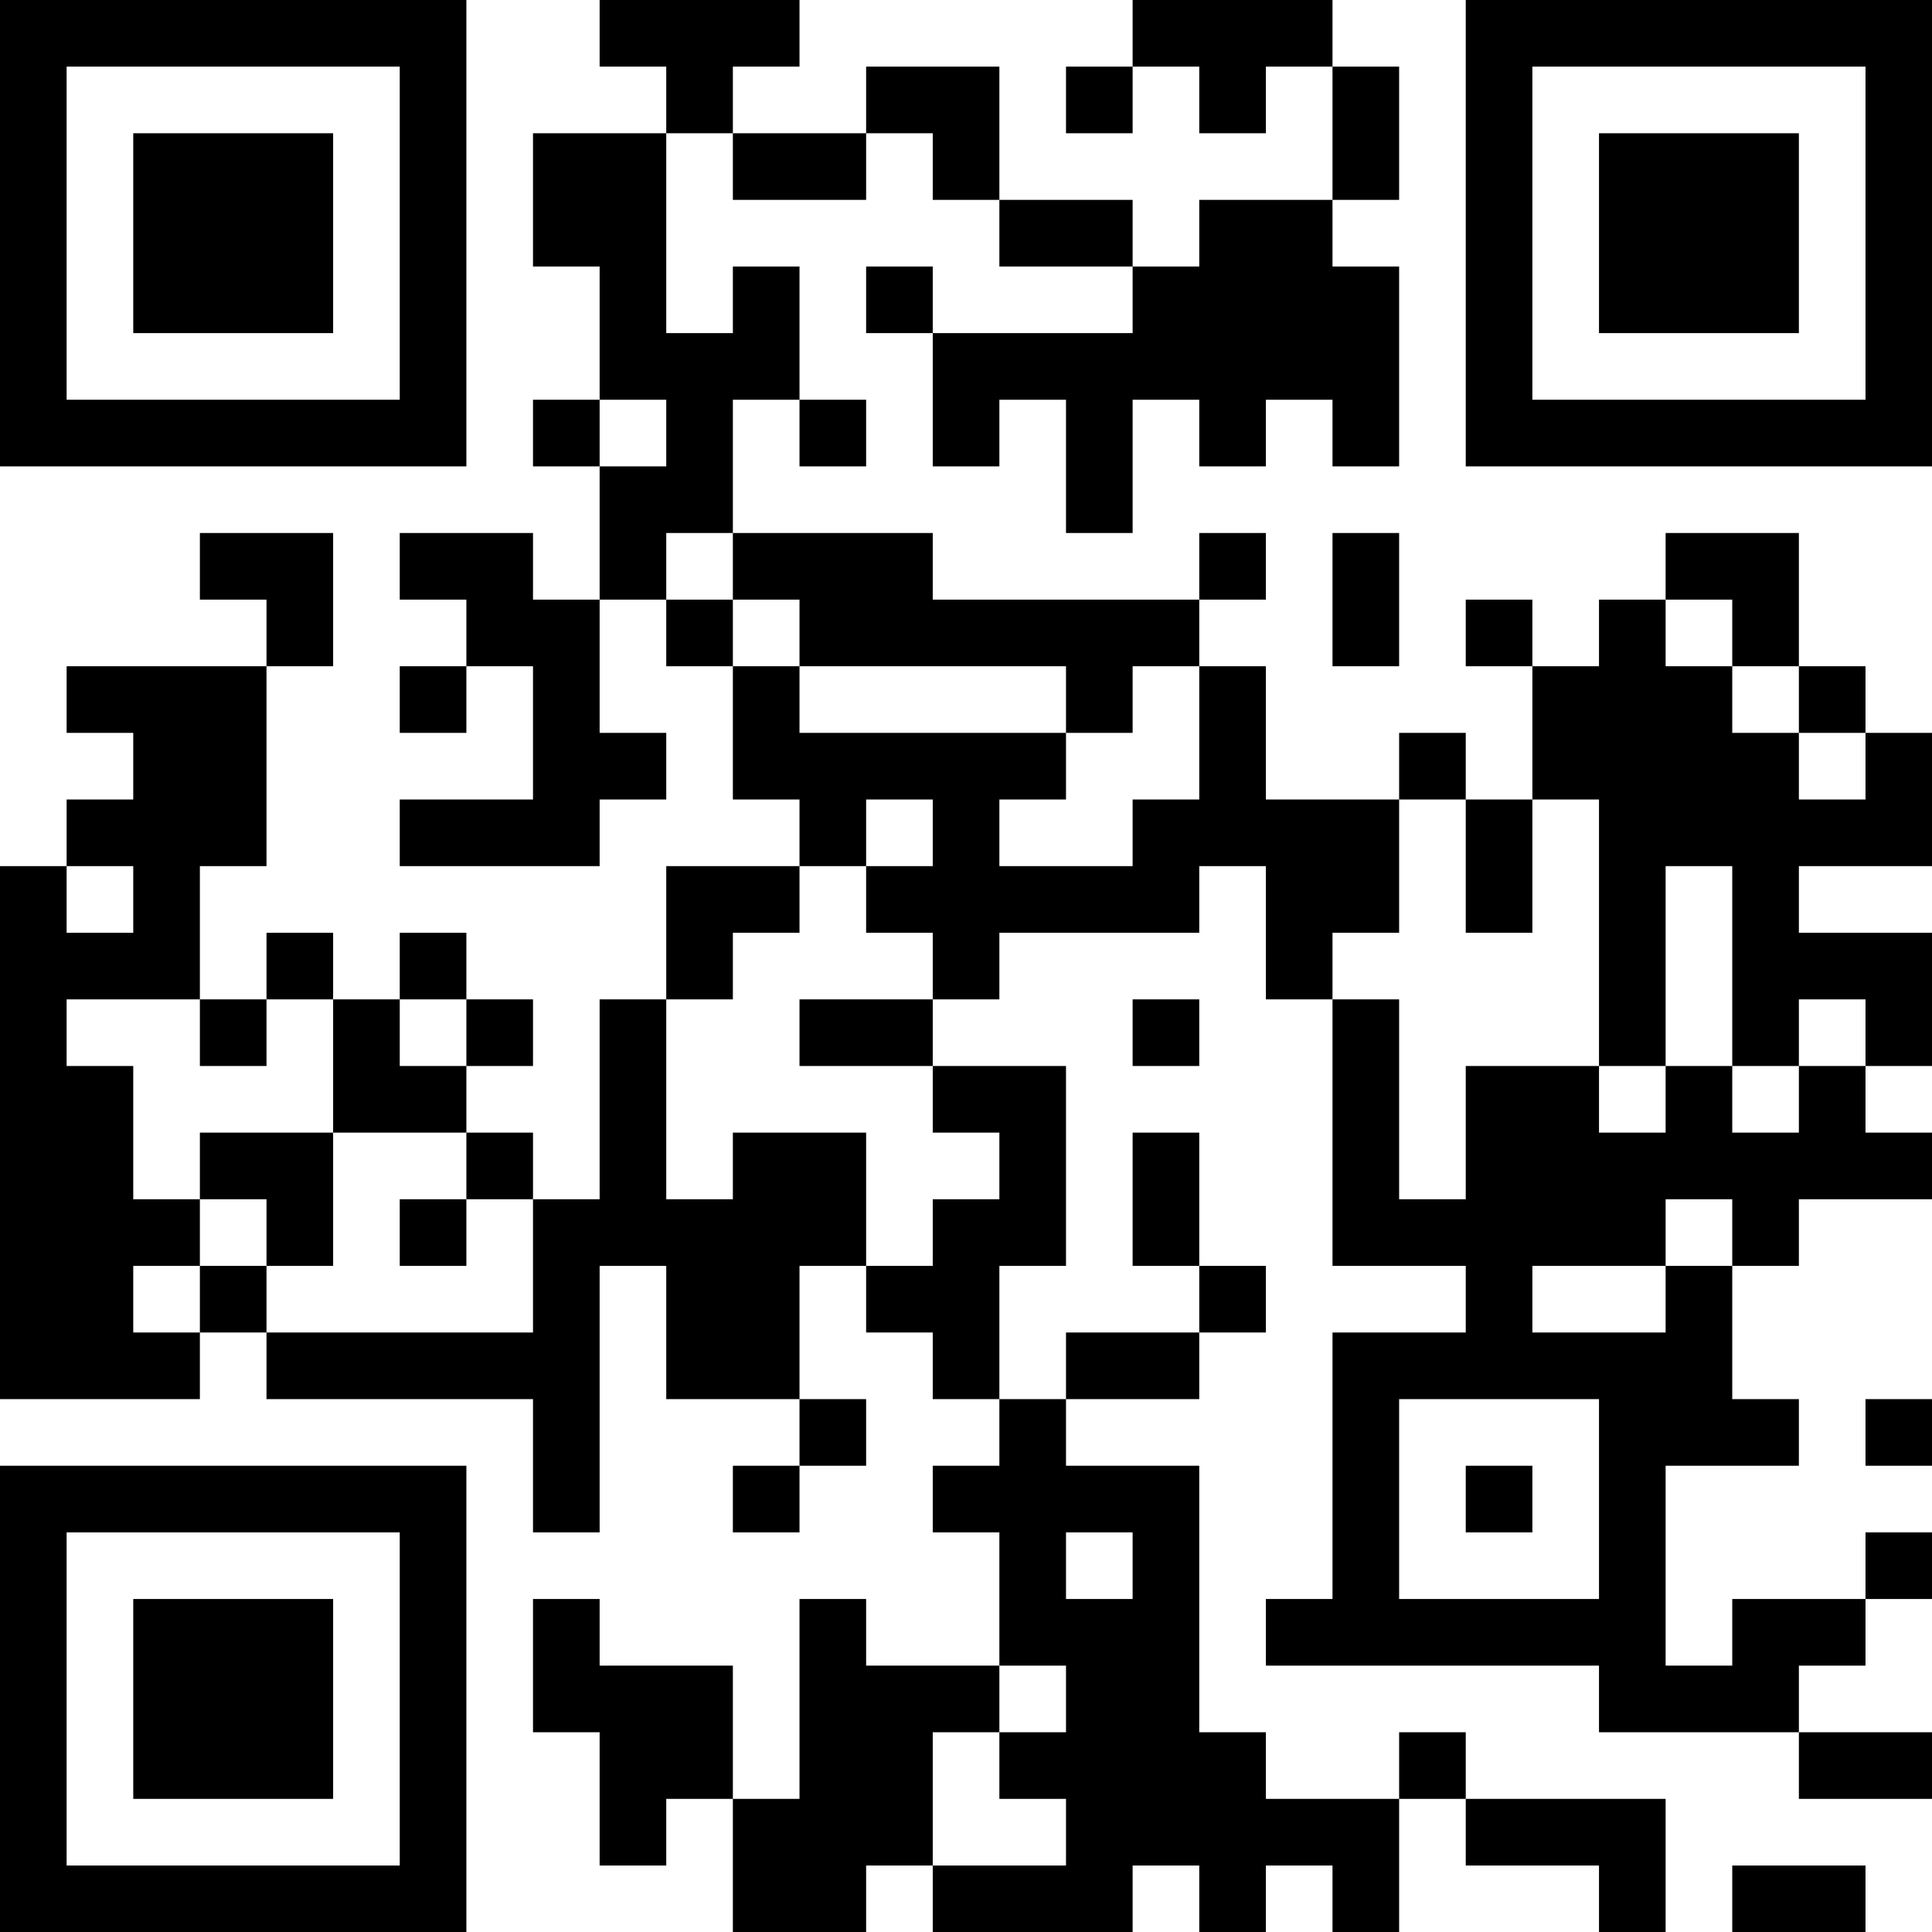 <?xml version="1.0" encoding="UTF-8"?>
<svg xmlns="http://www.w3.org/2000/svg" version="1.1" width="200" height="200" viewBox="0 0 200 200"><rect x="0" y="0" width="200" height="200" fill="#ffffff"/><g transform="scale(6.897)"><g transform="translate(0,0)"><path fill-rule="evenodd" d="M9 0L9 1L10 1L10 2L8 2L8 4L9 4L9 6L8 6L8 7L9 7L9 9L8 9L8 8L6 8L6 9L7 9L7 10L6 10L6 11L7 11L7 10L8 10L8 12L6 12L6 13L9 13L9 12L10 12L10 11L9 11L9 9L10 9L10 10L11 10L11 12L12 12L12 13L10 13L10 15L9 15L9 18L8 18L8 17L7 17L7 16L8 16L8 15L7 15L7 14L6 14L6 15L5 15L5 14L4 14L4 15L3 15L3 13L4 13L4 10L5 10L5 8L3 8L3 9L4 9L4 10L1 10L1 11L2 11L2 12L1 12L1 13L0 13L0 21L3 21L3 20L4 20L4 21L8 21L8 23L9 23L9 19L10 19L10 21L12 21L12 22L11 22L11 23L12 23L12 22L13 22L13 21L12 21L12 19L13 19L13 20L14 20L14 21L15 21L15 22L14 22L14 23L15 23L15 25L13 25L13 24L12 24L12 27L11 27L11 25L9 25L9 24L8 24L8 26L9 26L9 28L10 28L10 27L11 27L11 29L13 29L13 28L14 28L14 29L17 29L17 28L18 28L18 29L19 29L19 28L20 28L20 29L21 29L21 27L22 27L22 28L24 28L24 29L25 29L25 27L22 27L22 26L21 26L21 27L19 27L19 26L18 26L18 22L16 22L16 21L18 21L18 20L19 20L19 19L18 19L18 17L17 17L17 19L18 19L18 20L16 20L16 21L15 21L15 19L16 19L16 16L14 16L14 15L15 15L15 14L18 14L18 13L19 13L19 15L20 15L20 19L22 19L22 20L20 20L20 24L19 24L19 25L24 25L24 26L27 26L27 27L29 27L29 26L27 26L27 25L28 25L28 24L29 24L29 23L28 23L28 24L26 24L26 25L25 25L25 22L27 22L27 21L26 21L26 19L27 19L27 18L29 18L29 17L28 17L28 16L29 16L29 14L27 14L27 13L29 13L29 11L28 11L28 10L27 10L27 8L25 8L25 9L24 9L24 10L23 10L23 9L22 9L22 10L23 10L23 12L22 12L22 11L21 11L21 12L19 12L19 10L18 10L18 9L19 9L19 8L18 8L18 9L14 9L14 8L11 8L11 6L12 6L12 7L13 7L13 6L12 6L12 4L11 4L11 5L10 5L10 2L11 2L11 3L13 3L13 2L14 2L14 3L15 3L15 4L17 4L17 5L14 5L14 4L13 4L13 5L14 5L14 7L15 7L15 6L16 6L16 8L17 8L17 6L18 6L18 7L19 7L19 6L20 6L20 7L21 7L21 4L20 4L20 3L21 3L21 1L20 1L20 0L17 0L17 1L16 1L16 2L17 2L17 1L18 1L18 2L19 2L19 1L20 1L20 3L18 3L18 4L17 4L17 3L15 3L15 1L13 1L13 2L11 2L11 1L12 1L12 0ZM9 6L9 7L10 7L10 6ZM10 8L10 9L11 9L11 10L12 10L12 11L16 11L16 12L15 12L15 13L17 13L17 12L18 12L18 10L17 10L17 11L16 11L16 10L12 10L12 9L11 9L11 8ZM20 8L20 10L21 10L21 8ZM25 9L25 10L26 10L26 11L27 11L27 12L28 12L28 11L27 11L27 10L26 10L26 9ZM13 12L13 13L12 13L12 14L11 14L11 15L10 15L10 18L11 18L11 17L13 17L13 19L14 19L14 18L15 18L15 17L14 17L14 16L12 16L12 15L14 15L14 14L13 14L13 13L14 13L14 12ZM21 12L21 14L20 14L20 15L21 15L21 18L22 18L22 16L24 16L24 17L25 17L25 16L26 16L26 17L27 17L27 16L28 16L28 15L27 15L27 16L26 16L26 13L25 13L25 16L24 16L24 12L23 12L23 14L22 14L22 12ZM1 13L1 14L2 14L2 13ZM1 15L1 16L2 16L2 18L3 18L3 19L2 19L2 20L3 20L3 19L4 19L4 20L8 20L8 18L7 18L7 17L5 17L5 15L4 15L4 16L3 16L3 15ZM6 15L6 16L7 16L7 15ZM17 15L17 16L18 16L18 15ZM3 17L3 18L4 18L4 19L5 19L5 17ZM6 18L6 19L7 19L7 18ZM25 18L25 19L23 19L23 20L25 20L25 19L26 19L26 18ZM21 21L21 24L24 24L24 21ZM28 21L28 22L29 22L29 21ZM22 22L22 23L23 23L23 22ZM16 23L16 24L17 24L17 23ZM15 25L15 26L14 26L14 28L16 28L16 27L15 27L15 26L16 26L16 25ZM26 28L26 29L28 29L28 28ZM0 0L0 7L7 7L7 0ZM1 1L1 6L6 6L6 1ZM2 2L2 5L5 5L5 2ZM22 0L22 7L29 7L29 0ZM23 1L23 6L28 6L28 1ZM24 2L24 5L27 5L27 2ZM0 22L0 29L7 29L7 22ZM1 23L1 28L6 28L6 23ZM2 24L2 27L5 27L5 24Z" fill="#000000"/></g></g></svg>
